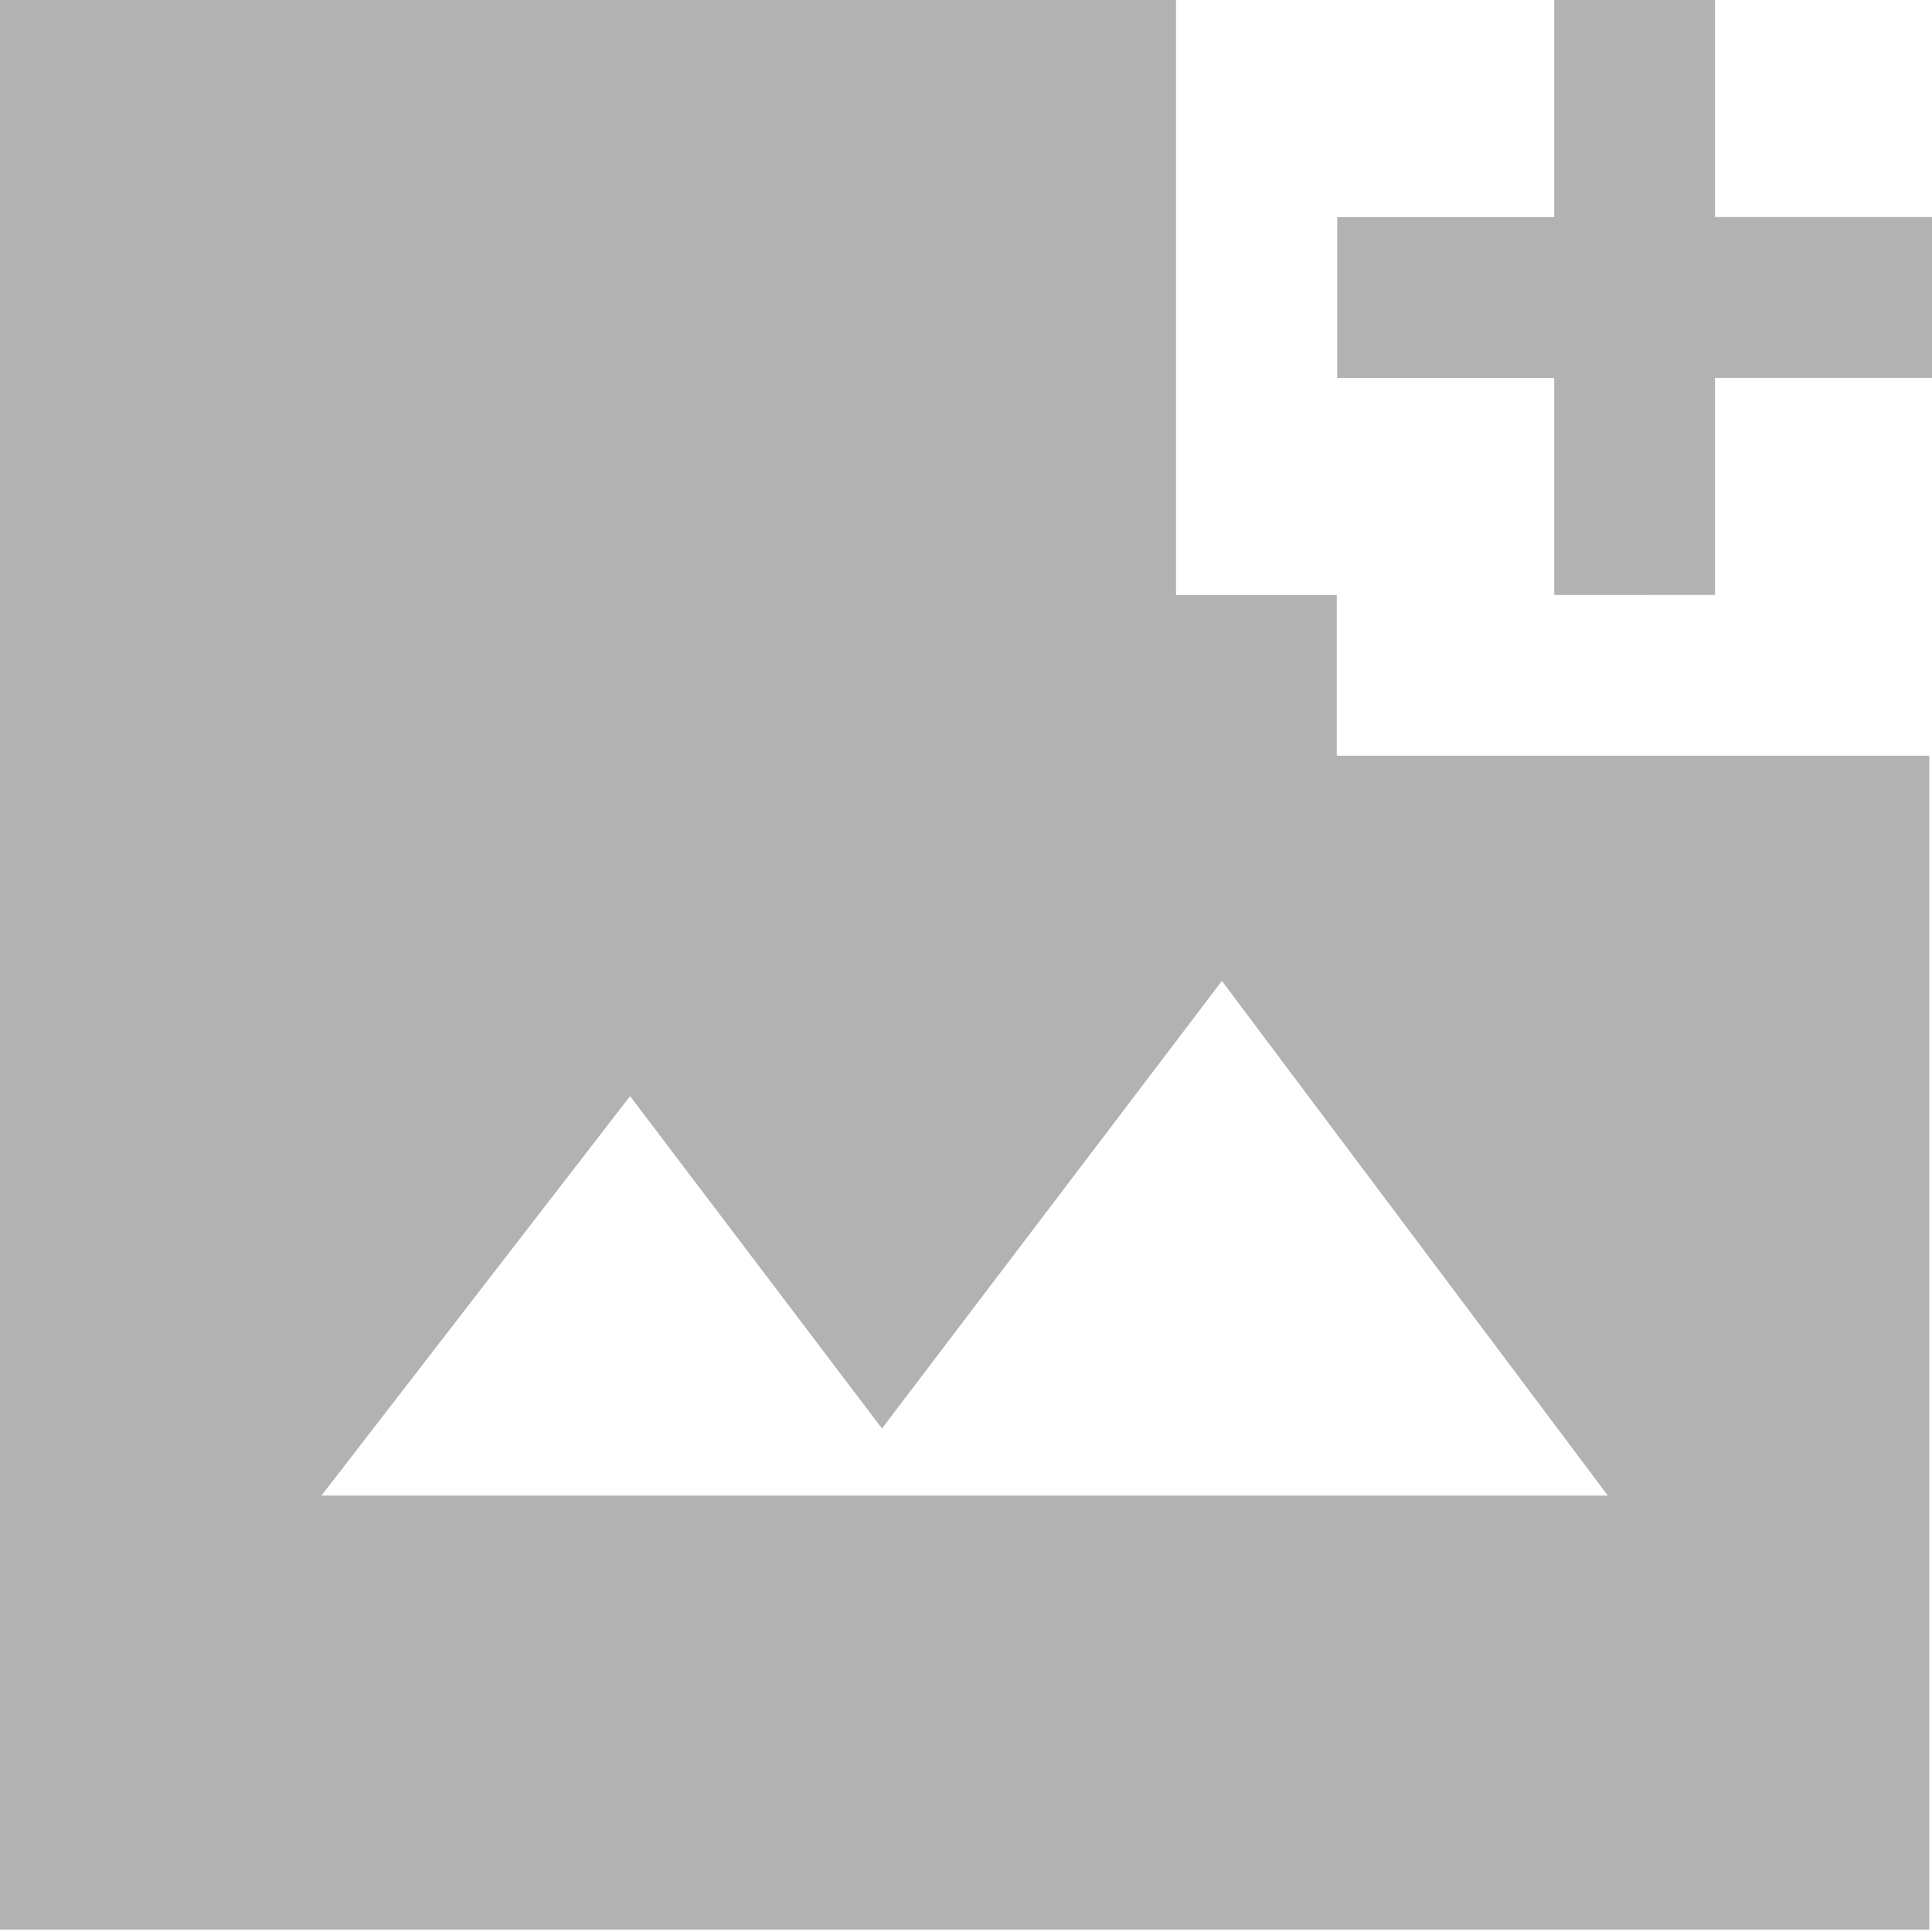 <svg xmlns="http://www.w3.org/2000/svg" width="21.029" height="21" viewBox="0 0 21.029 21"><path d="M136.917-833.525v-2.362h-2.362v-1.75h2.362V-840h1.75v2.362h2.363v1.75h-2.363v2.362Zm-13.417,9.8h14l-4.2-5.6-3.7,4.871-2.742-3.617ZM120-819v-21h12.8v6.475h1.75v1.75H141V-819Z" transform="translate(-120 840)" fill="#666" opacity="0.5"/></svg>